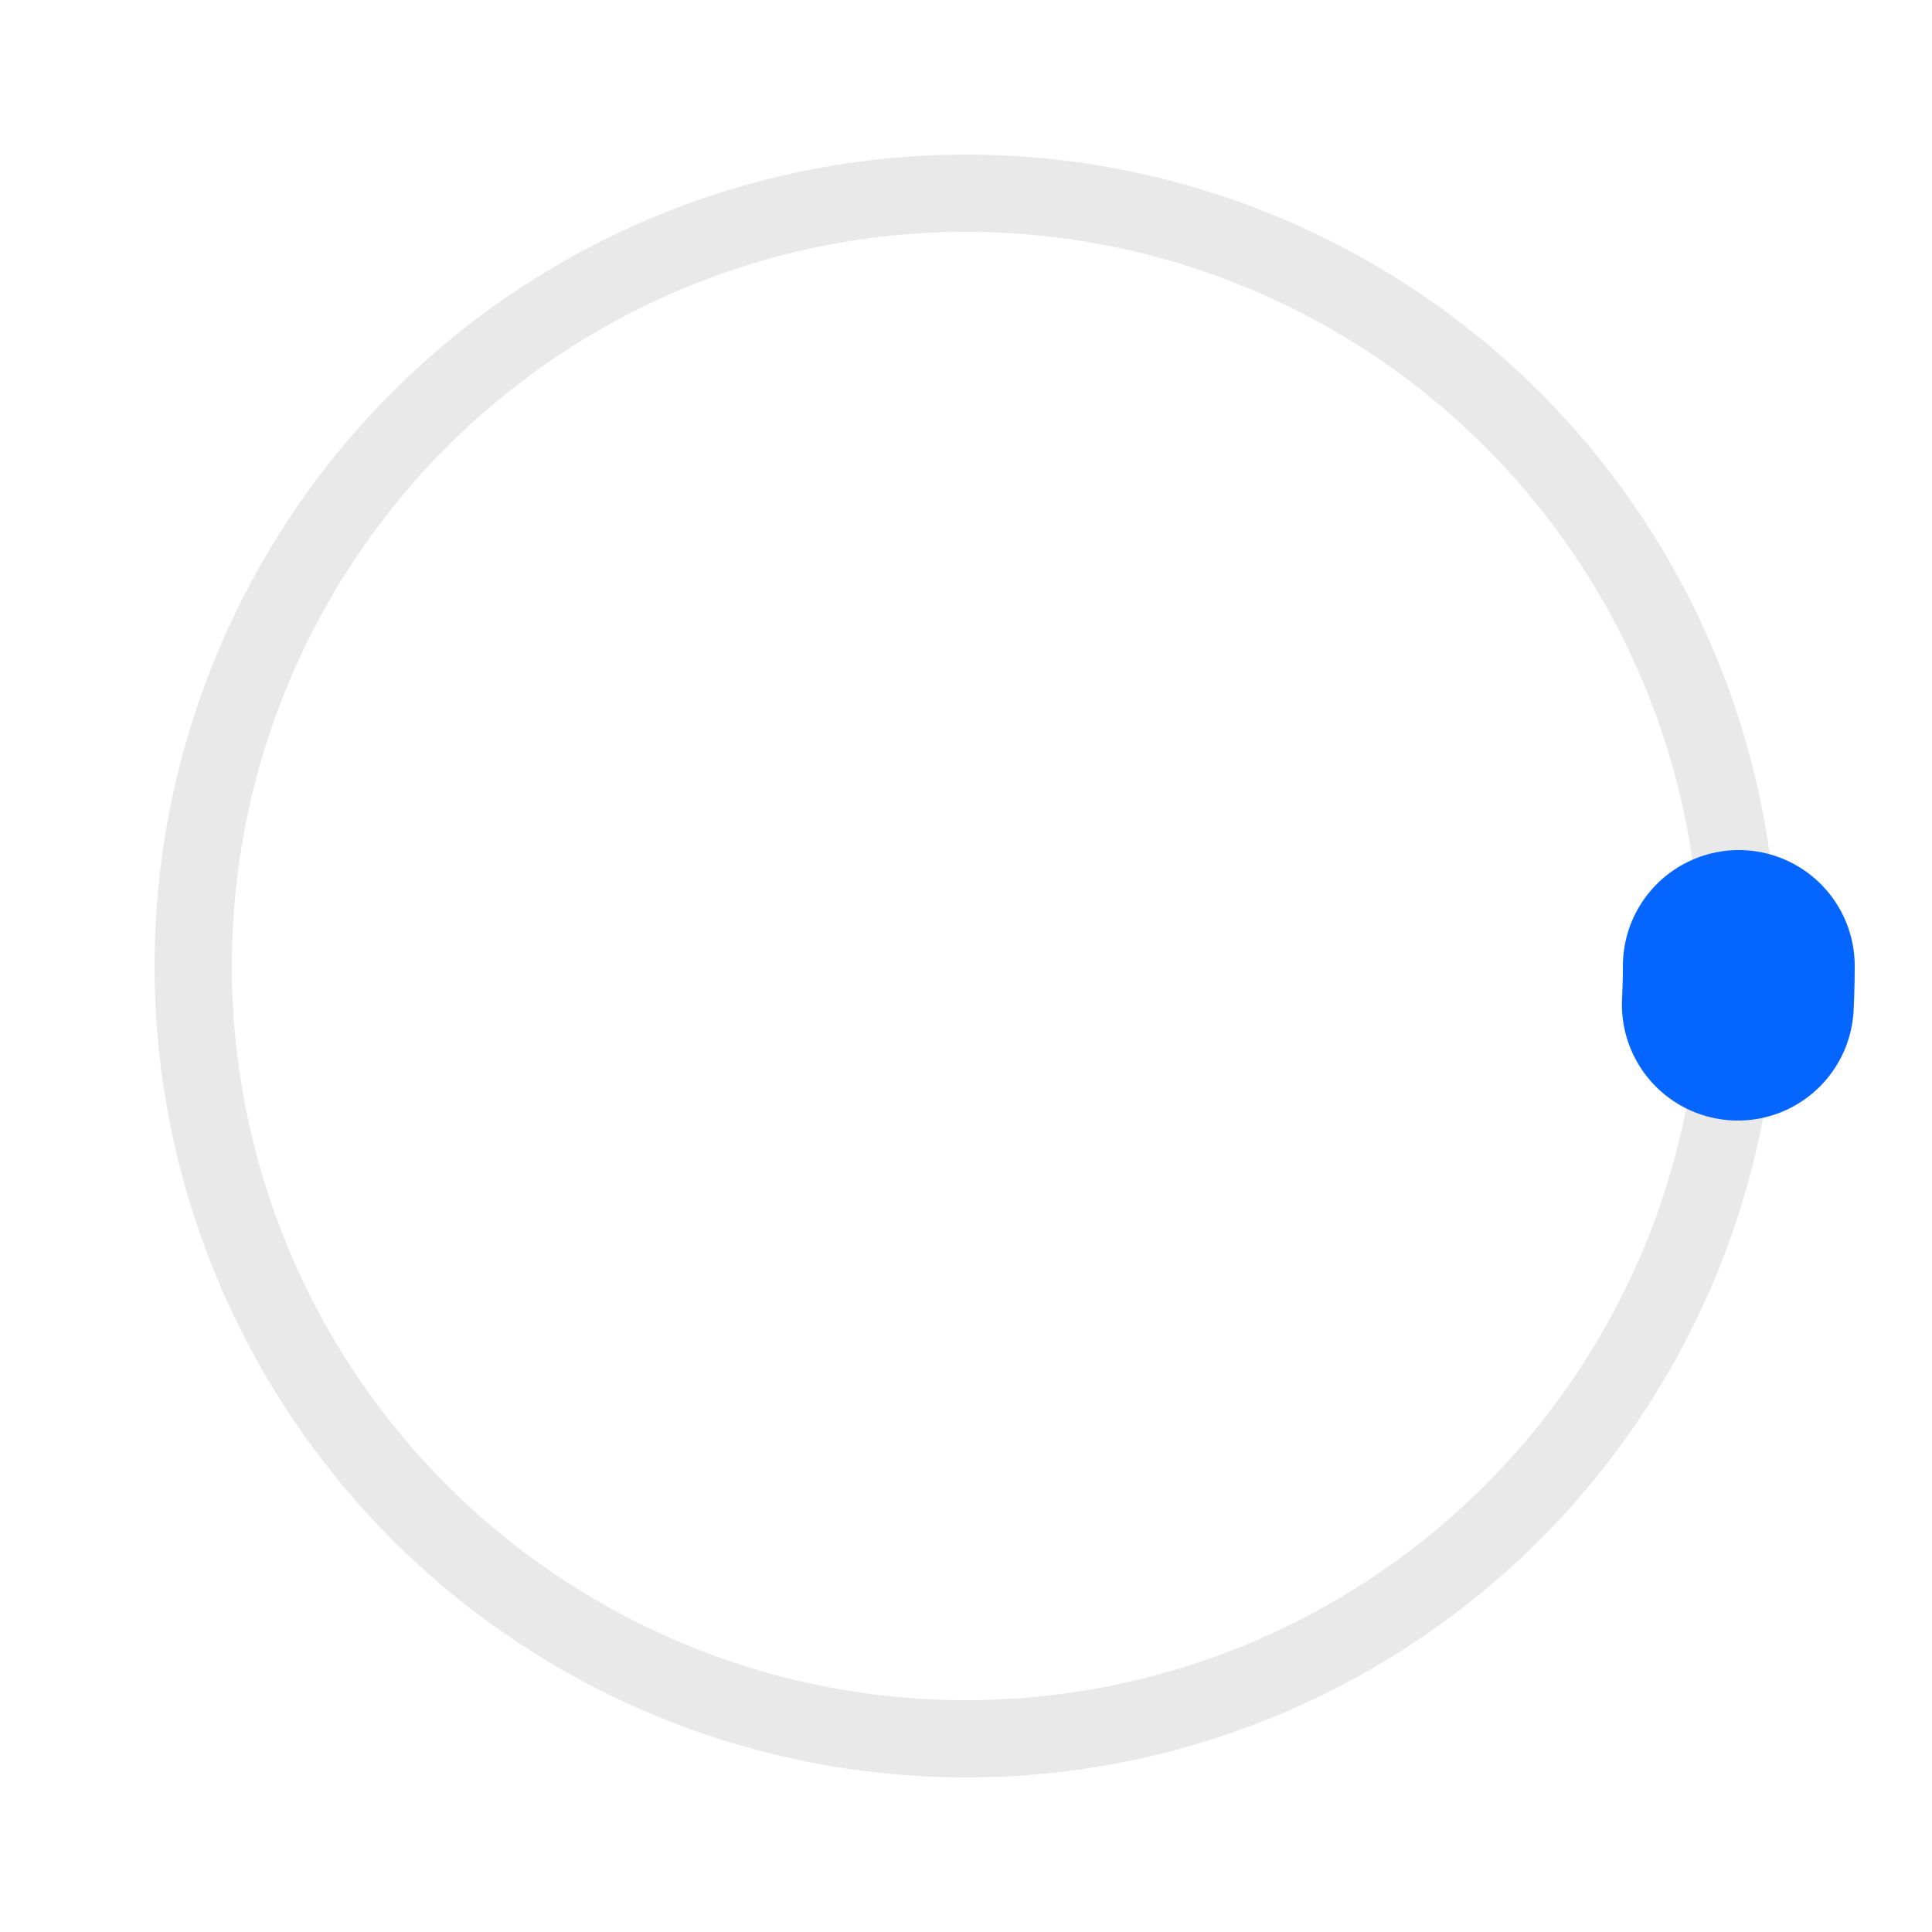 <svg width="100%" height="100%" class="circular" viewBox="25 25 50 50" version="1.1" xmlns="http://www.w3.org/2000/svg" xmlns:xlink="http://www.w3.org/1999/xlink" style="width: 100%;">
    <!-- Generator: Sketch 51 (57462) - http://www.bohemiancoding.com/sketch -->
   <style>
   .ui-col.dark .loader .path {
            stroke: #fff;
        }

        .ui-col.dark .loader .path-outline {
            stroke: rgba(255, 255, 255, 0.2);
        }

        .ui-col.color .loader .path {
            stroke: #fff;
        }

        .ui-col.color .loader .path-outline {
            stroke: rgba(0, 0, 0, 0.2);
        }

        .loader {
            position: relative;
            margin: 0 auto;
            width: 100px;
        }

        .loader:before {
            content: '';
            display: block;
            padding-top: 100%;
        }

        .circular {
            animation: rotate 1.33s linear infinite;
            height: 100%;
            transform-origin: center center;
            width: 100%;
            position: absolute;
            top: 0;
            bottom: 0;
            left: 0;
            right: 0;
            margin: auto;
        }

        .path {
            stroke-dasharray: 1, 200;
            stroke-dashoffset: 0;
            animation: dash 1.5s ease-in-out infinite;
            stroke-linecap: round;
            stroke: #0565FF;
        }

        .path-outline {
            stroke: rgba(147, 147, 147, 0.2);
        }

        @keyframes rotate {
            100% {
                transform: rotate(360deg);
            }
        }

        @keyframes dash {
            0% {
                stroke-dasharray: 1, 200;
                stroke-dashoffset: 0;
            }
            50% {
                stroke-dasharray: 89, 200;
                stroke-dashoffset: -21px;
            }
            100% {
                stroke-dasharray: 89, 200;
                stroke-dashoffset: -124px;
            }
        }

        @keyframes growandshrink {
            0% {
                left: 0%;
                right: 100%;
                animation-timing-function: ease-in;
            }
            33% {
                left: 10%;
                right: 25%;
            }
            66% {
                left: 75%;
                right: 10%;
            }
            100% {
                left: 100%;
                right: 0%;
                animation-timing-function: ease-out;
            }
        }

        .loader.linear.indefinite {
            width: 100%;
            height: 2px;
            background: rgba(0, 0, 0, 0.1);
            position: relative;
        }

        .loader.linear.indefinite .inside {
            position: absolute;
            left: 0;
            top: 0;
            bottom: 0;
            background: #0097E6;
            animation: growandshrink 1s linear infinite;
        }

        .dark .loader.linear.indefinite {
            background: rgba(255, 255, 255, 0.2);
        }

        .dark .loader.linear.indefinite .inside {
            background: white;
        }

        .color .loader.linear.indefinite {
            background: rgba(0, 0, 0, 0.2);
        }

        .color .loader.linear.indefinite .inside {
            background: white;
        }

        .alignment {
            display: inline-block;
        }

        .align-first {
            margin-left: 50px;
        }
   </style>
     <circle class="path-outline" cx="50" cy="50" r="20" fill="none" stroke-width="2" stroke-miterlimit="10"></circle>
                        <circle class="path" cx="50" cy="50" r="20" fill="none" stroke-width="6" stroke-miterlimit="10"></circle>
</svg>
